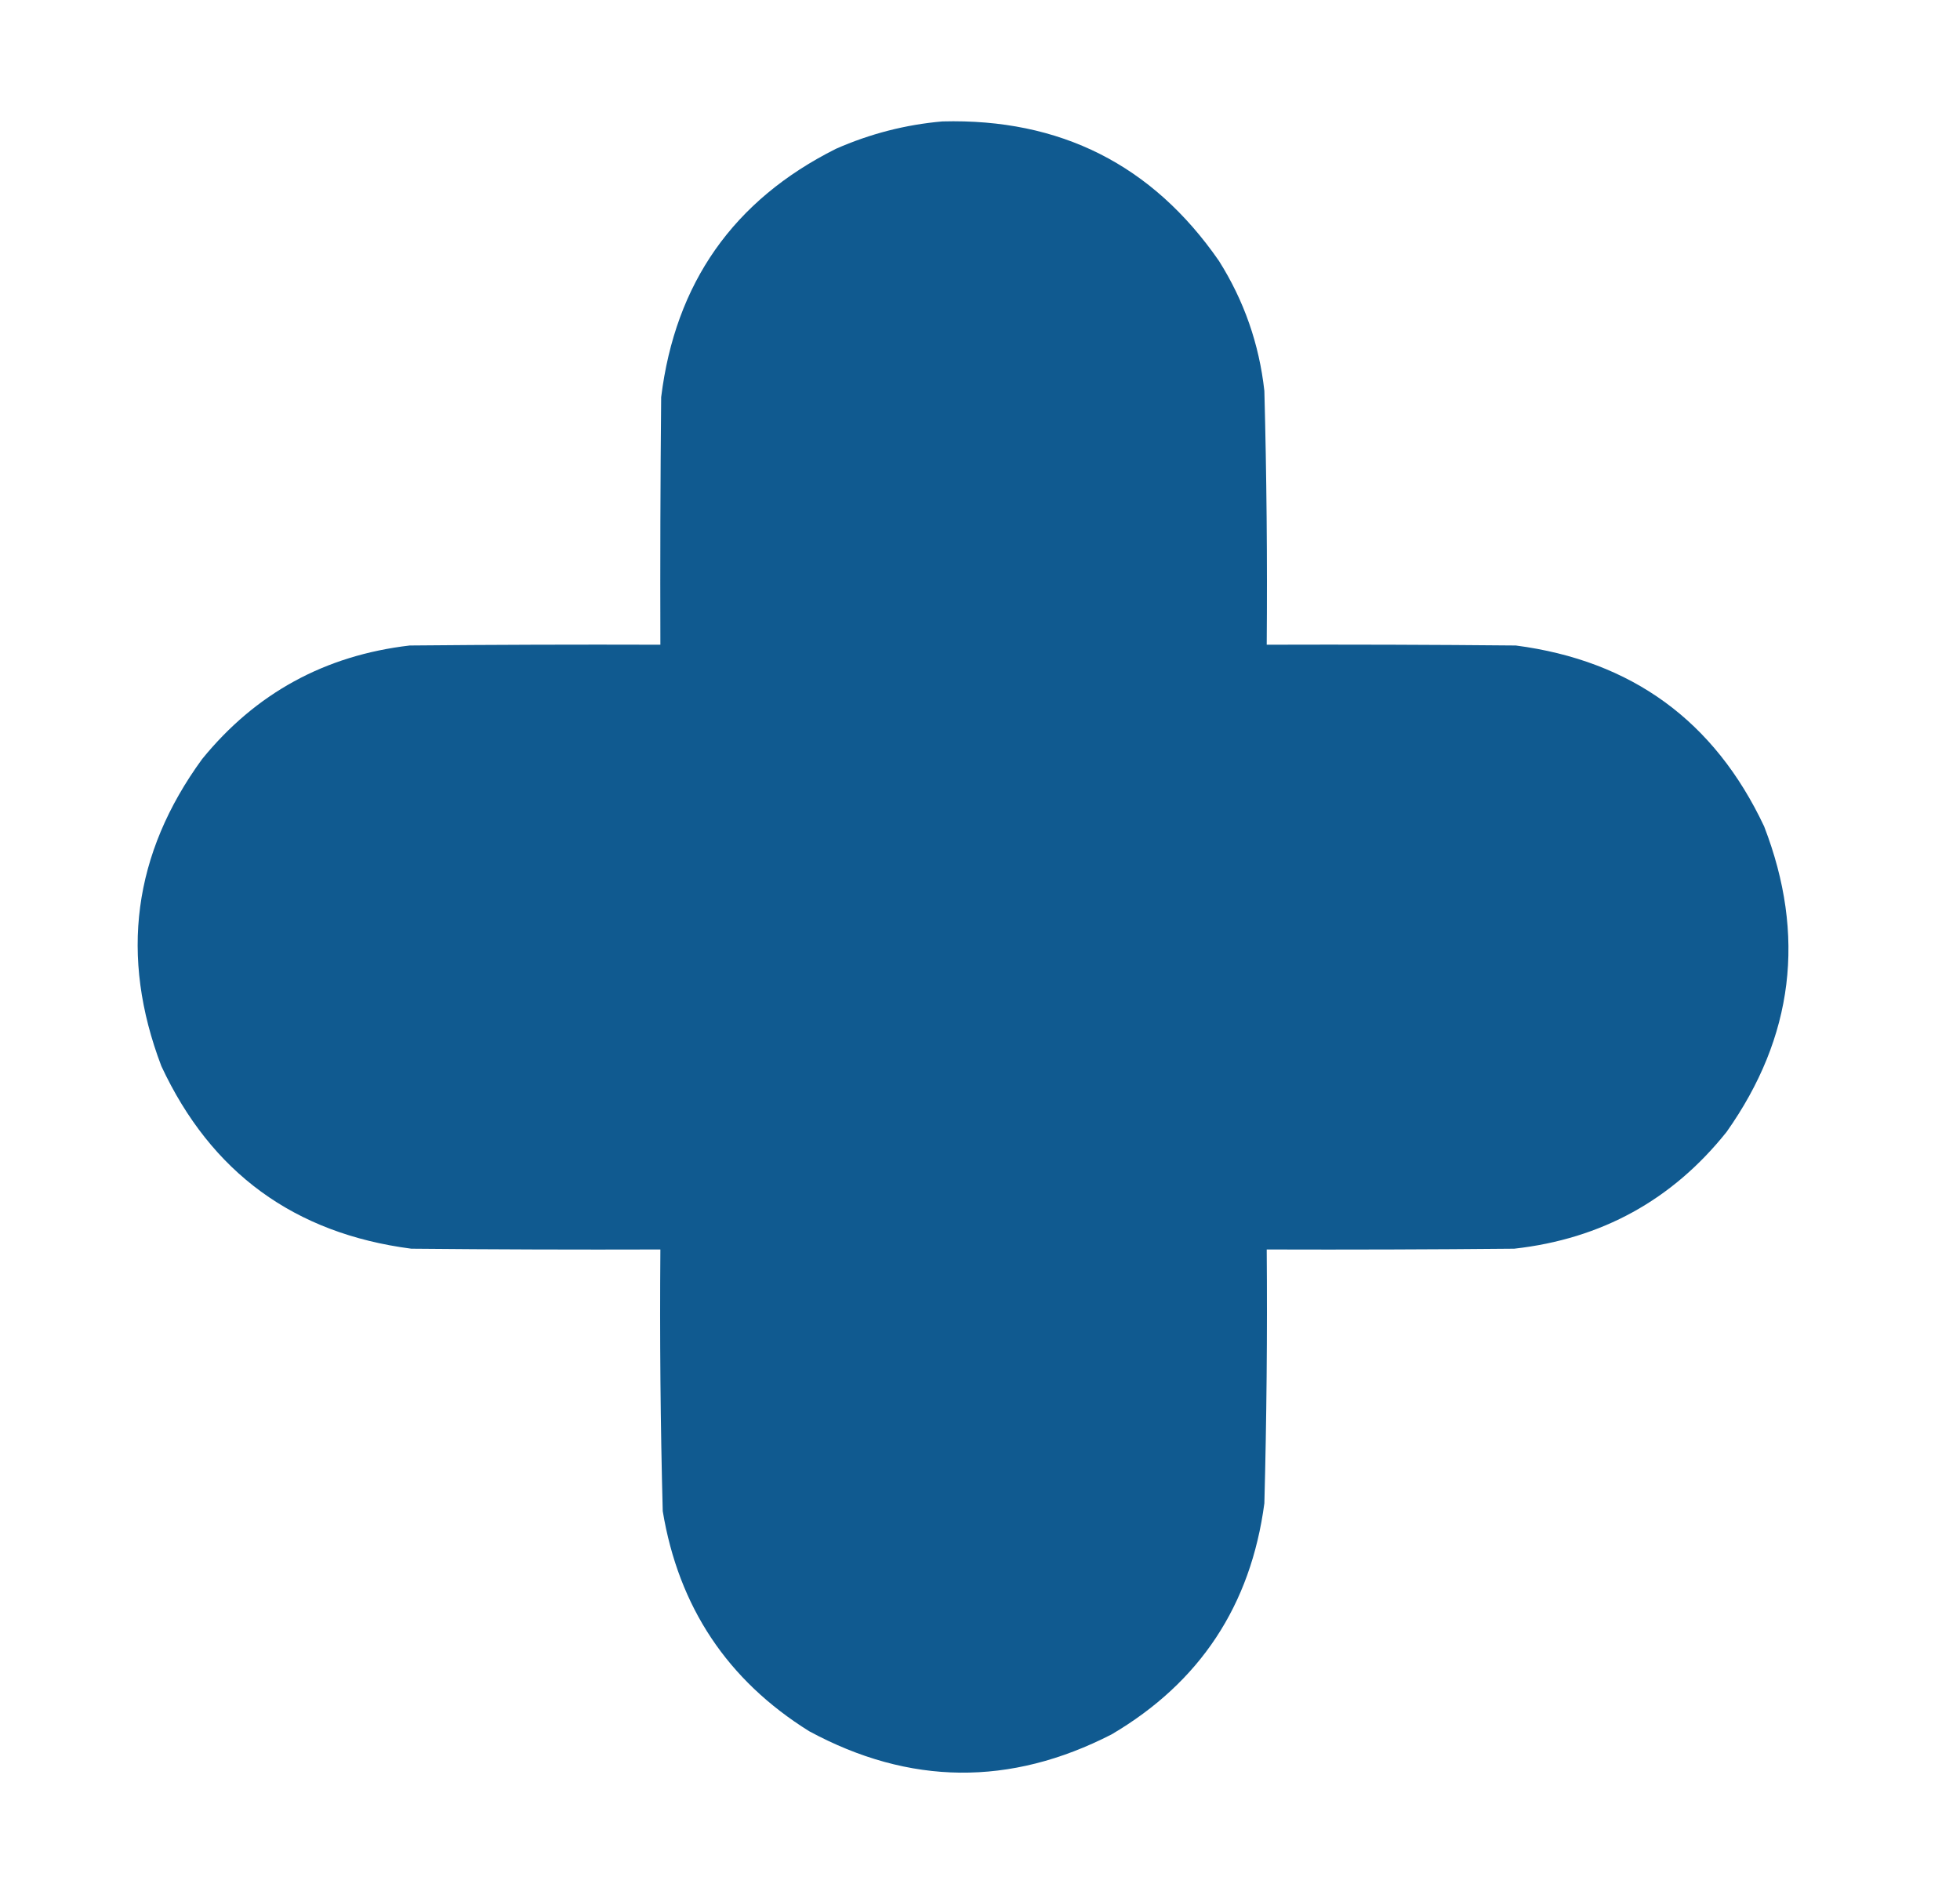 <?xml version="1.0" encoding="UTF-8"?>
<!DOCTYPE svg PUBLIC "-//W3C//DTD SVG 1.1//EN" "http://www.w3.org/Graphics/SVG/1.1/DTD/svg11.dtd">
<svg xmlns="http://www.w3.org/2000/svg" version="1.1" width="1251px" height="1207px" style="shape-rendering:geometricPrecision; text-rendering:geometricPrecision; image-rendering:optimizeQuality; fill-rule:evenodd; clip-rule:evenodd" xmlns:xlink="http://www.w3.org/1999/xlink">
<g><path style="opacity:0.998" fill="#105a90" d="M 601.5,77.5 C 676.682,75.506 735.515,105.173 778,166.5C 794.021,191.893 803.687,219.56 807,249.5C 808.432,303.484 808.932,357.484 808.5,411.5C 861.501,411.333 914.501,411.5 967.5,412C 1041.48,421.664 1094.31,460.164 1126,527.5C 1152.84,596.92 1144.84,661.92 1102,722.5C 1067.31,765.939 1022.14,790.772 966.5,797C 913.834,797.5 861.168,797.667 808.5,797.5C 808.932,851.516 808.432,905.516 807,959.5C 798.349,1024.69 765.849,1073.85 709.5,1107C 644.778,1140.23 580.445,1139.57 516.5,1105C 464.282,1072.45 433.115,1025.62 423,964.5C 421.543,908.855 421.043,853.188 421.5,797.5C 368.499,797.667 315.499,797.5 262.5,797C 187.859,787.289 134.692,748.456 103,680.5C 76.275,610.294 84.941,544.96 129,484.5C 163.148,442.501 207.314,418.334 261.5,412C 314.832,411.5 368.166,411.333 421.5,411.5C 421.333,358.832 421.5,306.166 422,253.5C 431,180.609 468.166,127.776 533.5,95C 555.326,85.378 577.993,79.544 601.5,77.5 Z"/></g>
</svg>
